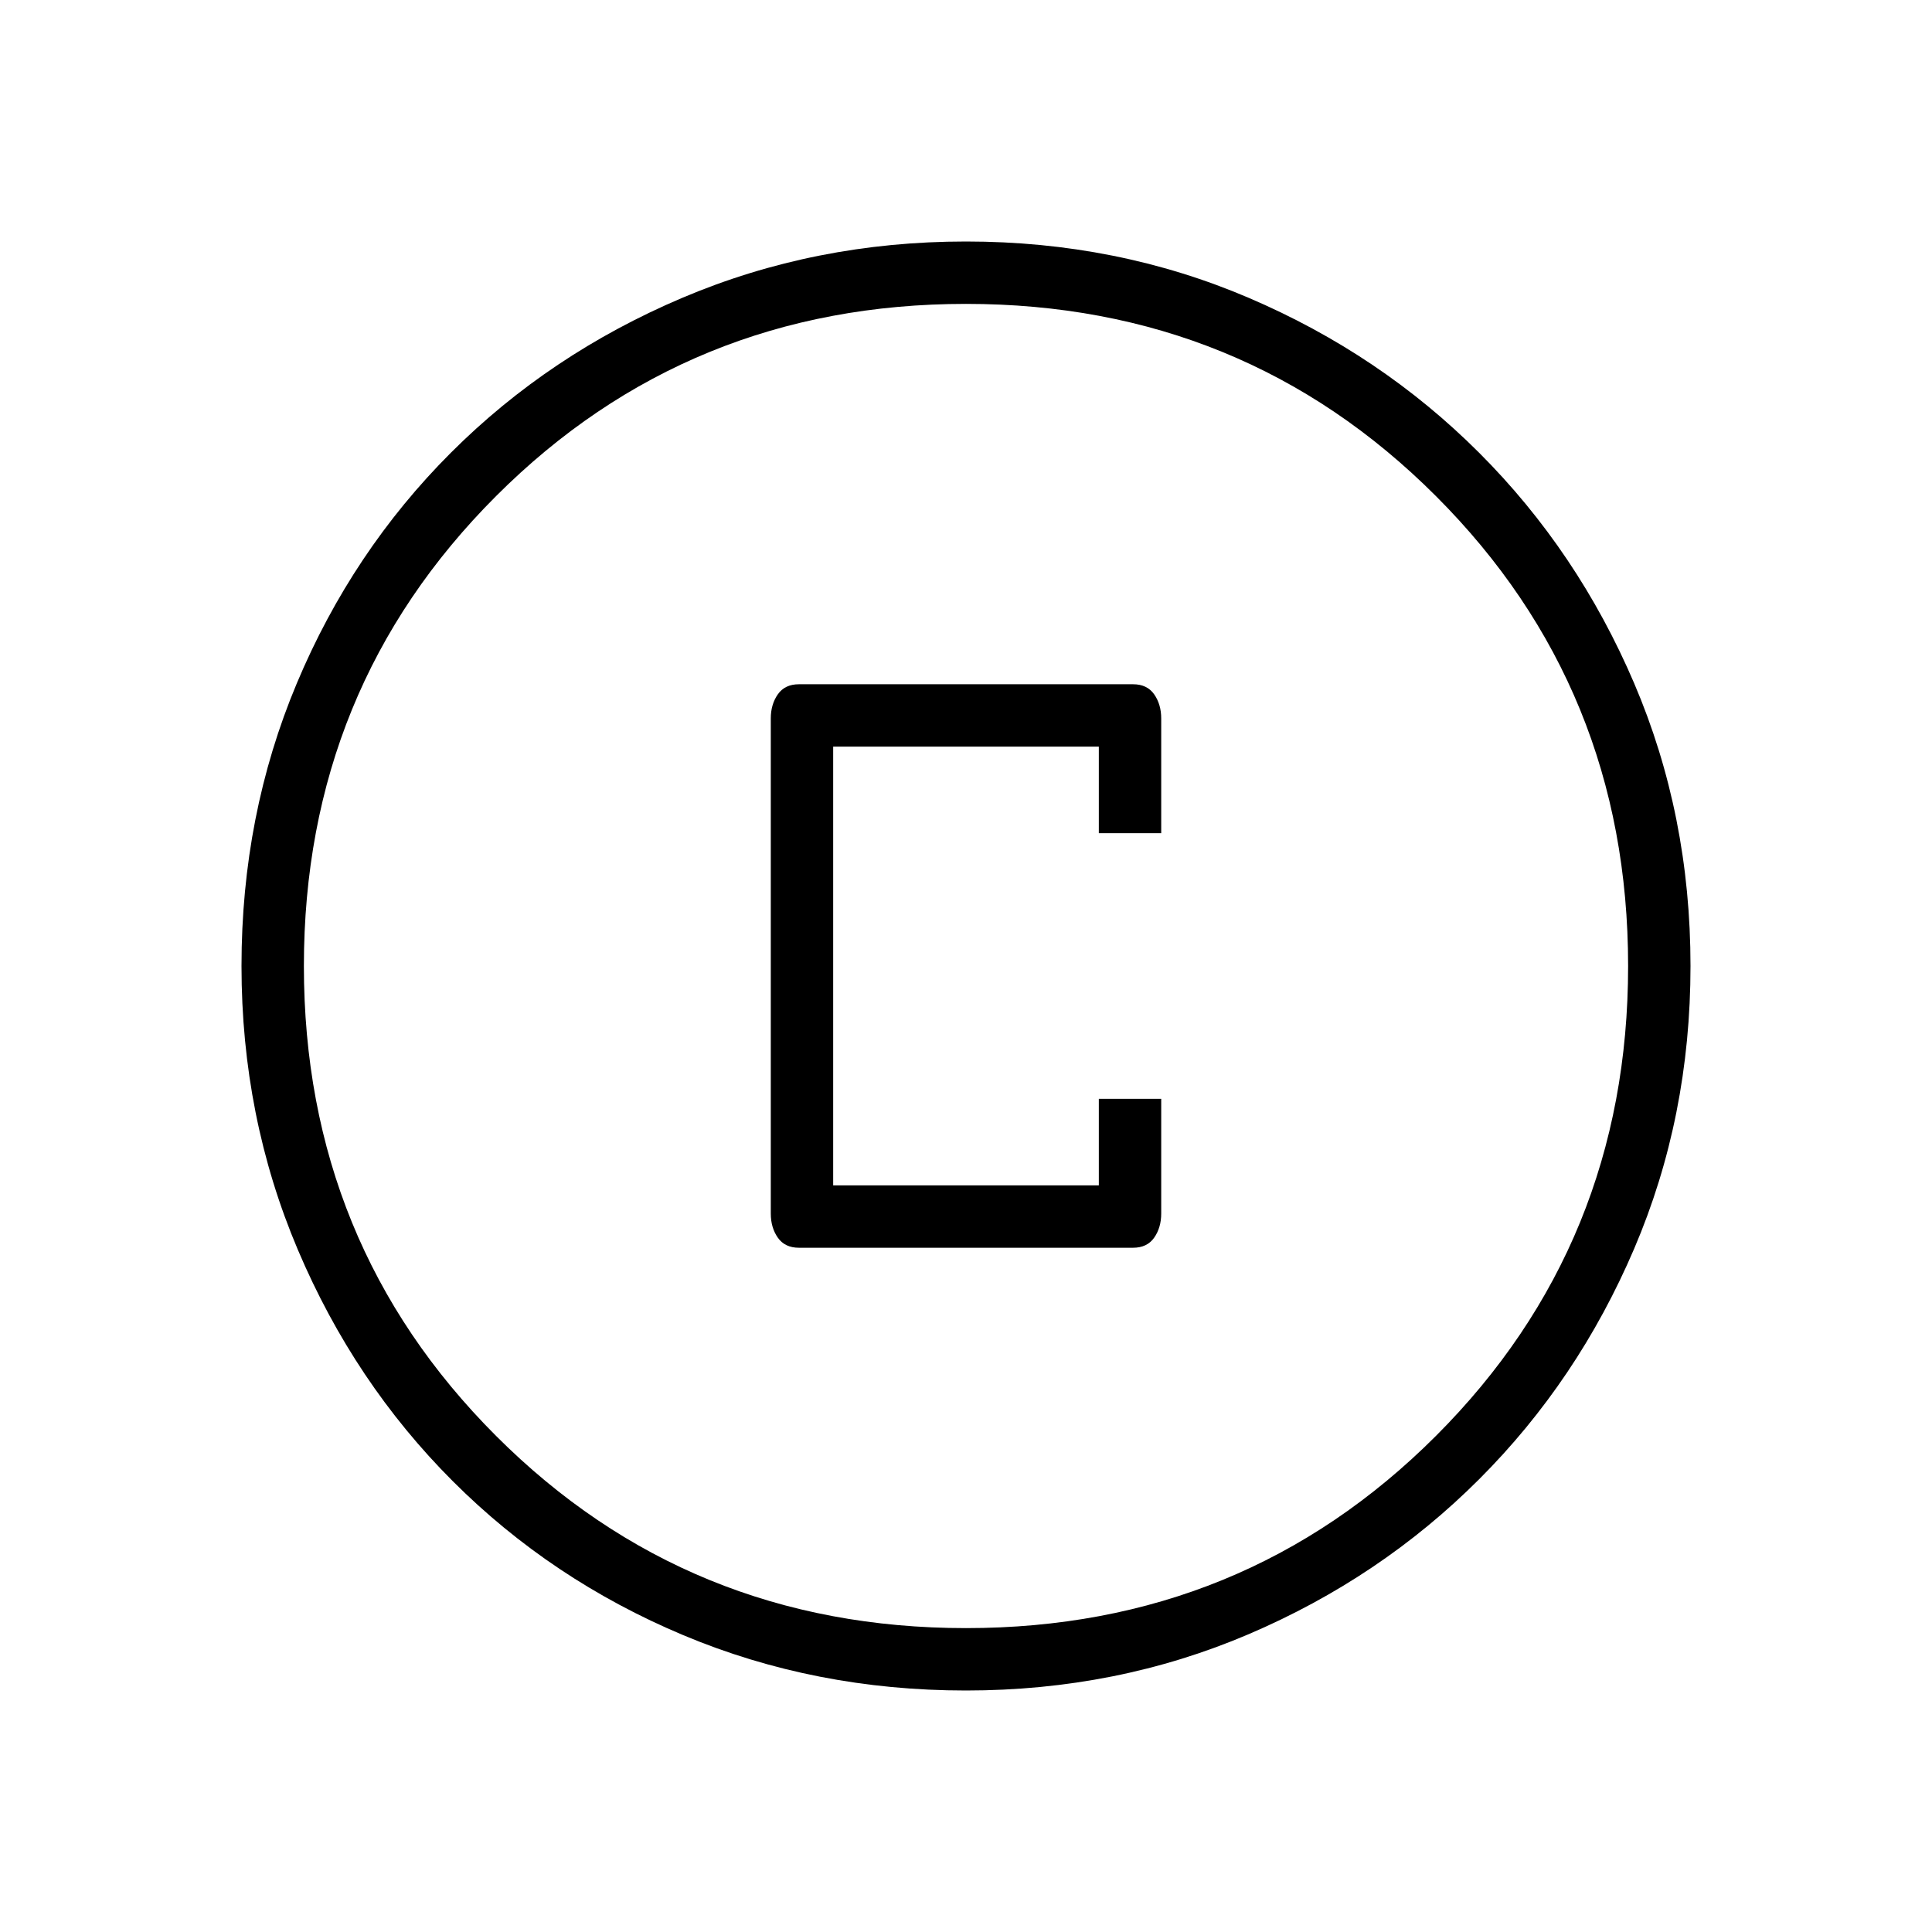 <svg xmlns="http://www.w3.org/2000/svg" height="48" width="48"><path d="M19.85 31H28.15Q28.5 31 28.675 30.75Q28.85 30.5 28.85 30.15V27.3H27.3V29.45H20.7V18.55H27.3V20.7H28.85V17.85Q28.85 17.5 28.675 17.25Q28.5 17 28.15 17H19.85Q19.5 17 19.325 17.25Q19.15 17.5 19.15 17.85V30.15Q19.15 30.5 19.325 30.75Q19.5 31 19.85 31ZM24 42Q20.25 42 16.975 40.625Q13.7 39.25 11.25 36.8Q8.8 34.35 7.4 31.05Q6 27.75 6 24Q6 20.25 7.375 16.975Q8.75 13.7 11.2 11.25Q13.65 8.8 16.95 7.4Q20.25 6 24 6Q27.75 6 31.025 7.4Q34.3 8.8 36.75 11.25Q39.2 13.7 40.6 16.975Q42 20.25 42 24Q42 27.75 40.6 31.025Q39.2 34.3 36.75 36.75Q34.3 39.2 31.025 40.6Q27.75 42 24 42ZM24 24Q24 24 24 24Q24 24 24 24Q24 24 24 24Q24 24 24 24Q24 24 24 24Q24 24 24 24Q24 24 24 24Q24 24 24 24ZM24 40.45Q30.9 40.45 35.675 35.675Q40.45 30.9 40.45 24Q40.45 17.1 35.675 12.325Q30.9 7.55 24 7.55Q17.1 7.55 12.325 12.325Q7.55 17.1 7.55 24Q7.55 30.9 12.325 35.675Q17.1 40.45 24 40.45Z"/></svg>